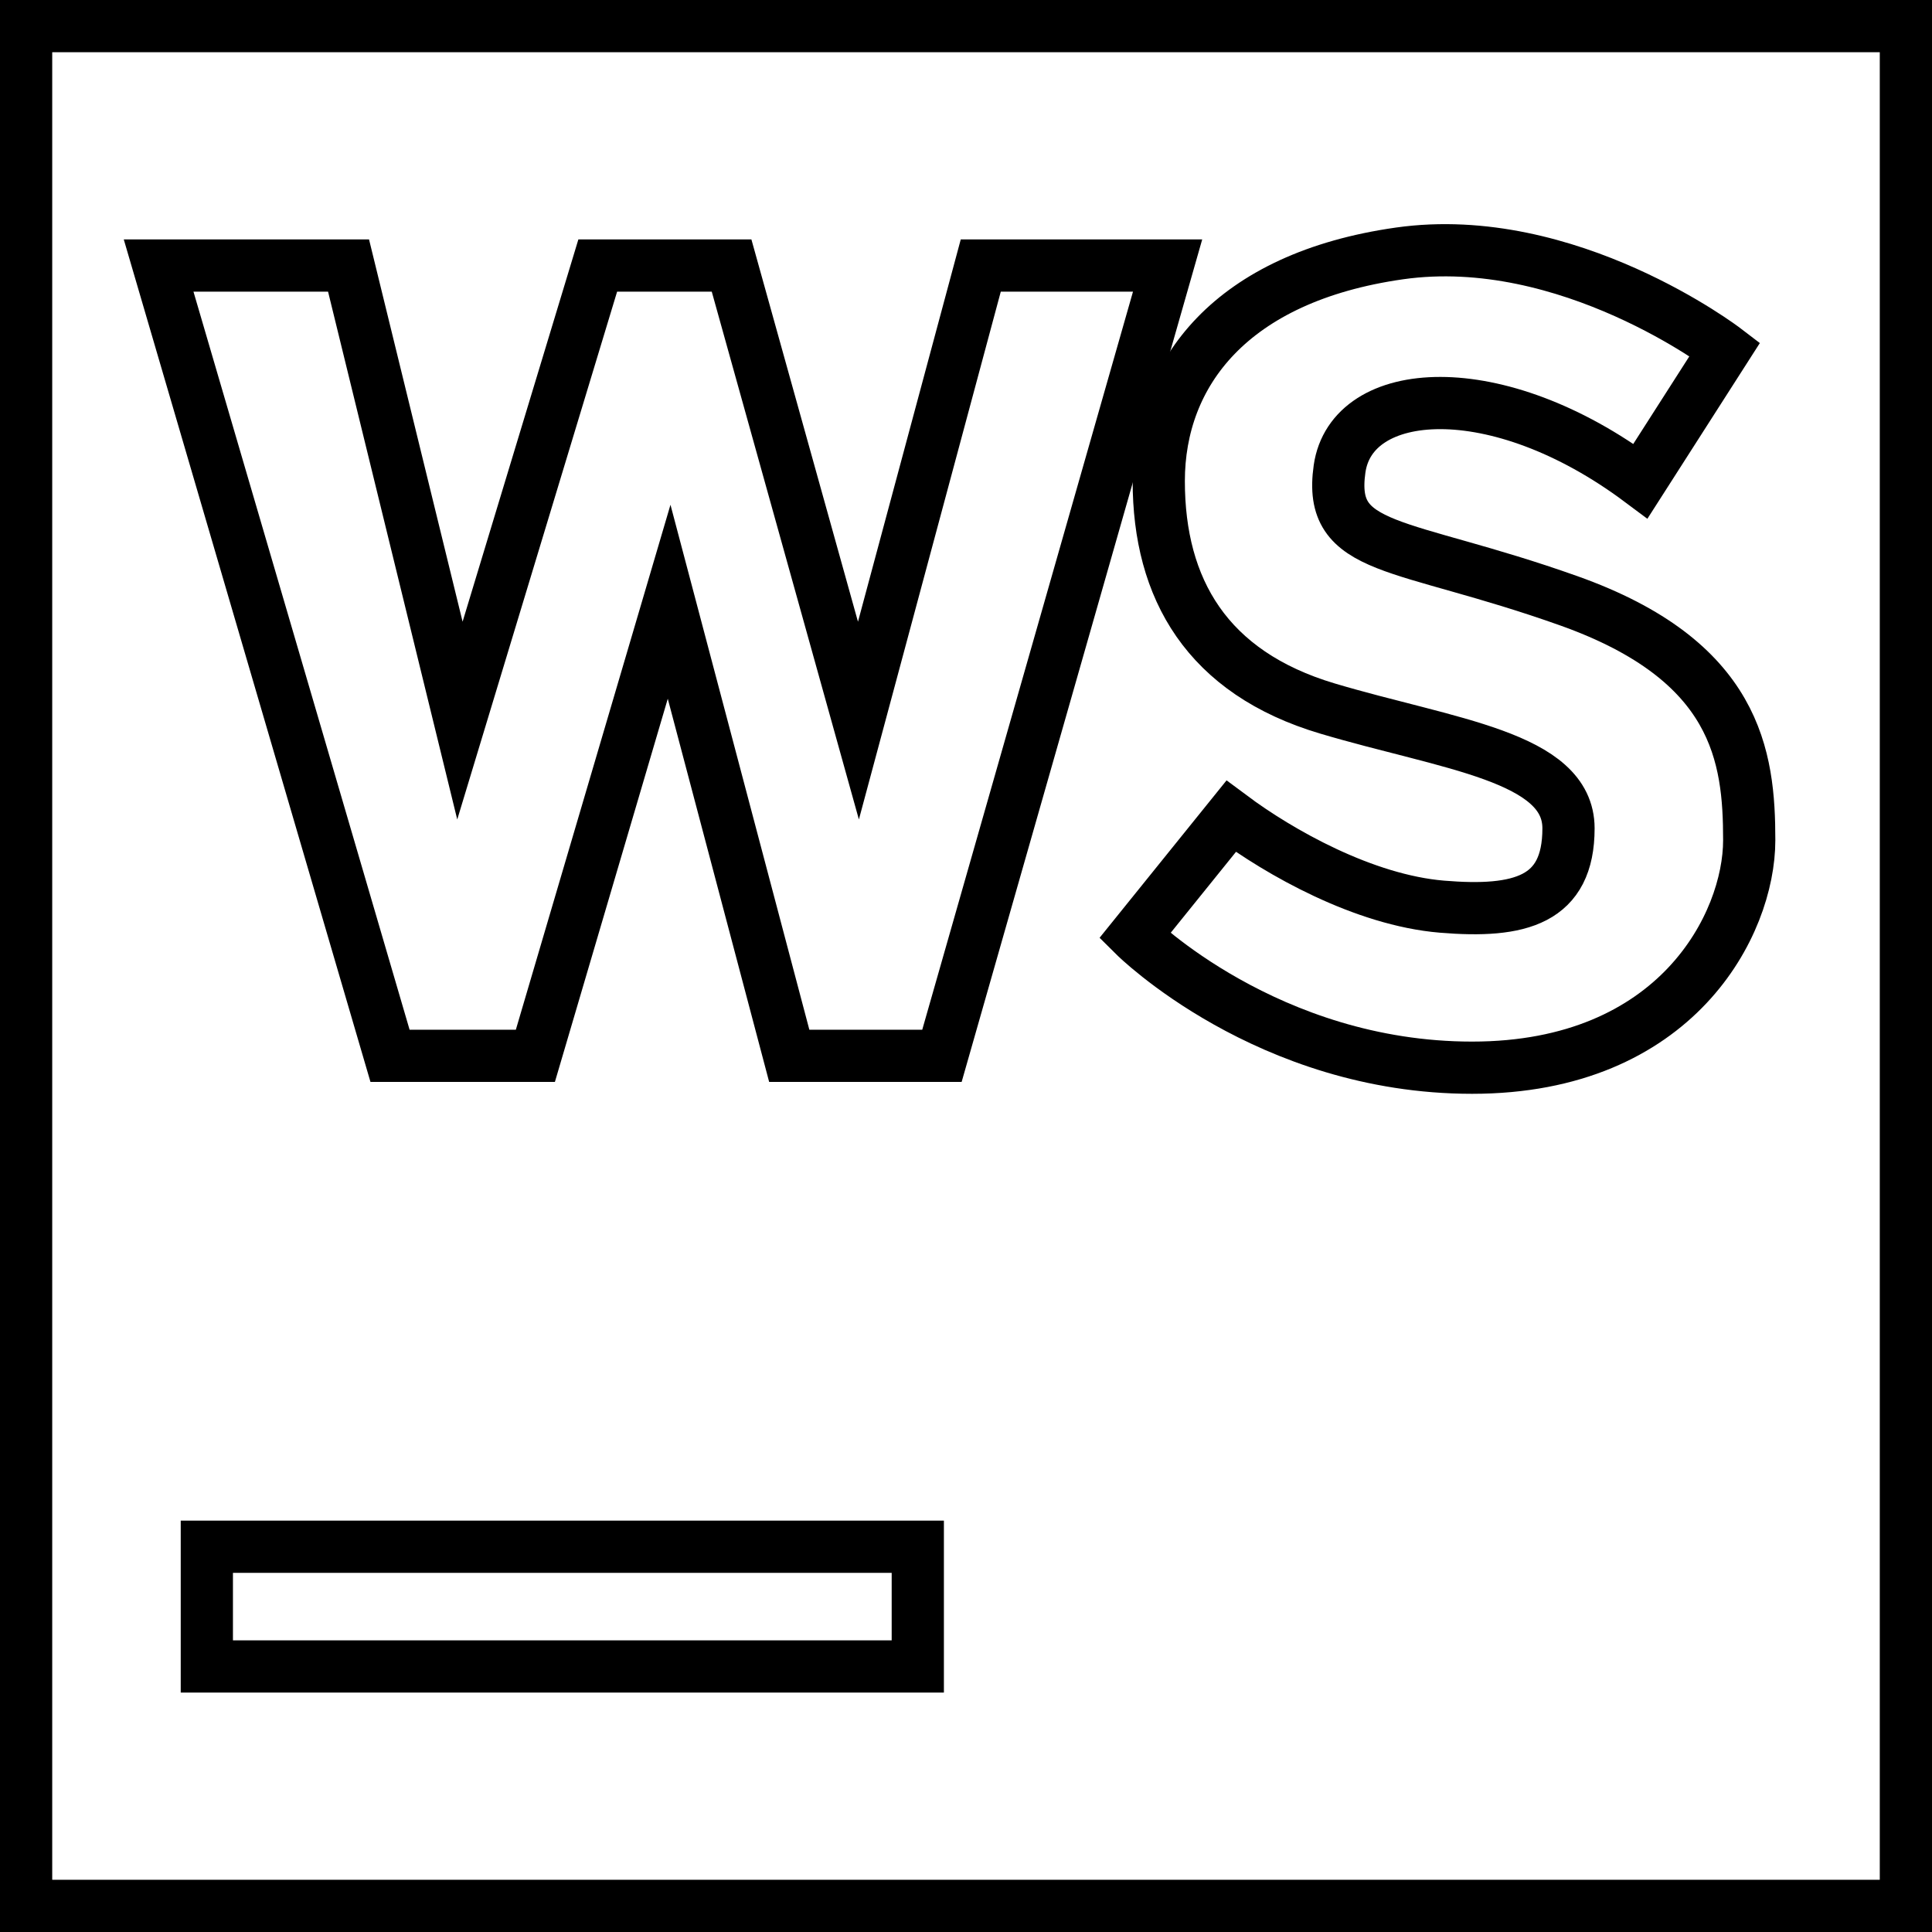 <svg width="296" height="296" viewBox="0 0 296 296" fill="none" xmlns="http://www.w3.org/2000/svg">
<path d="M292 4H4V292H292V4Z" stroke="black" stroke-width="8" stroke-miterlimit="10"/>
<path d="M24.302 40.683H53.401L70.464 110.401L91.579 40.683H112.085L131.52 110.401L150.263 40.683H178.887L144.314 161.763H120.921L102.516 92.194L82.024 161.763H59.757L24.302 40.683Z" stroke="black" stroke-width="8" stroke-miterlimit="10"/>
<path d="M140.614 236.975H31.689V255.317H140.614V236.975Z" stroke="black" stroke-width="8" stroke-miterlimit="10"/>
<path d="M251.341 73.704L264.27 53.504C264.27 53.504 240.268 35.162 214.423 38.825C188.577 42.488 177.532 57.194 177.532 73.704C177.532 90.214 184.918 103.062 203.391 108.556C221.863 114.051 240.309 115.896 240.309 126.911C240.309 137.927 232.922 139.907 220.928 138.91C208.934 137.914 196.004 130.574 188.618 125.066L173.845 143.381C173.845 143.381 194.175 163.581 225.536 163.581C256.898 163.581 267.997 141.563 267.997 128.729C267.997 115.896 266.154 101.217 240.309 92.032C214.463 82.848 203.391 84.707 205.234 71.832C207.077 58.958 229.236 57.194 251.341 73.704Z" stroke="black" stroke-width="8" stroke-miterlimit="10"/>
</svg>
